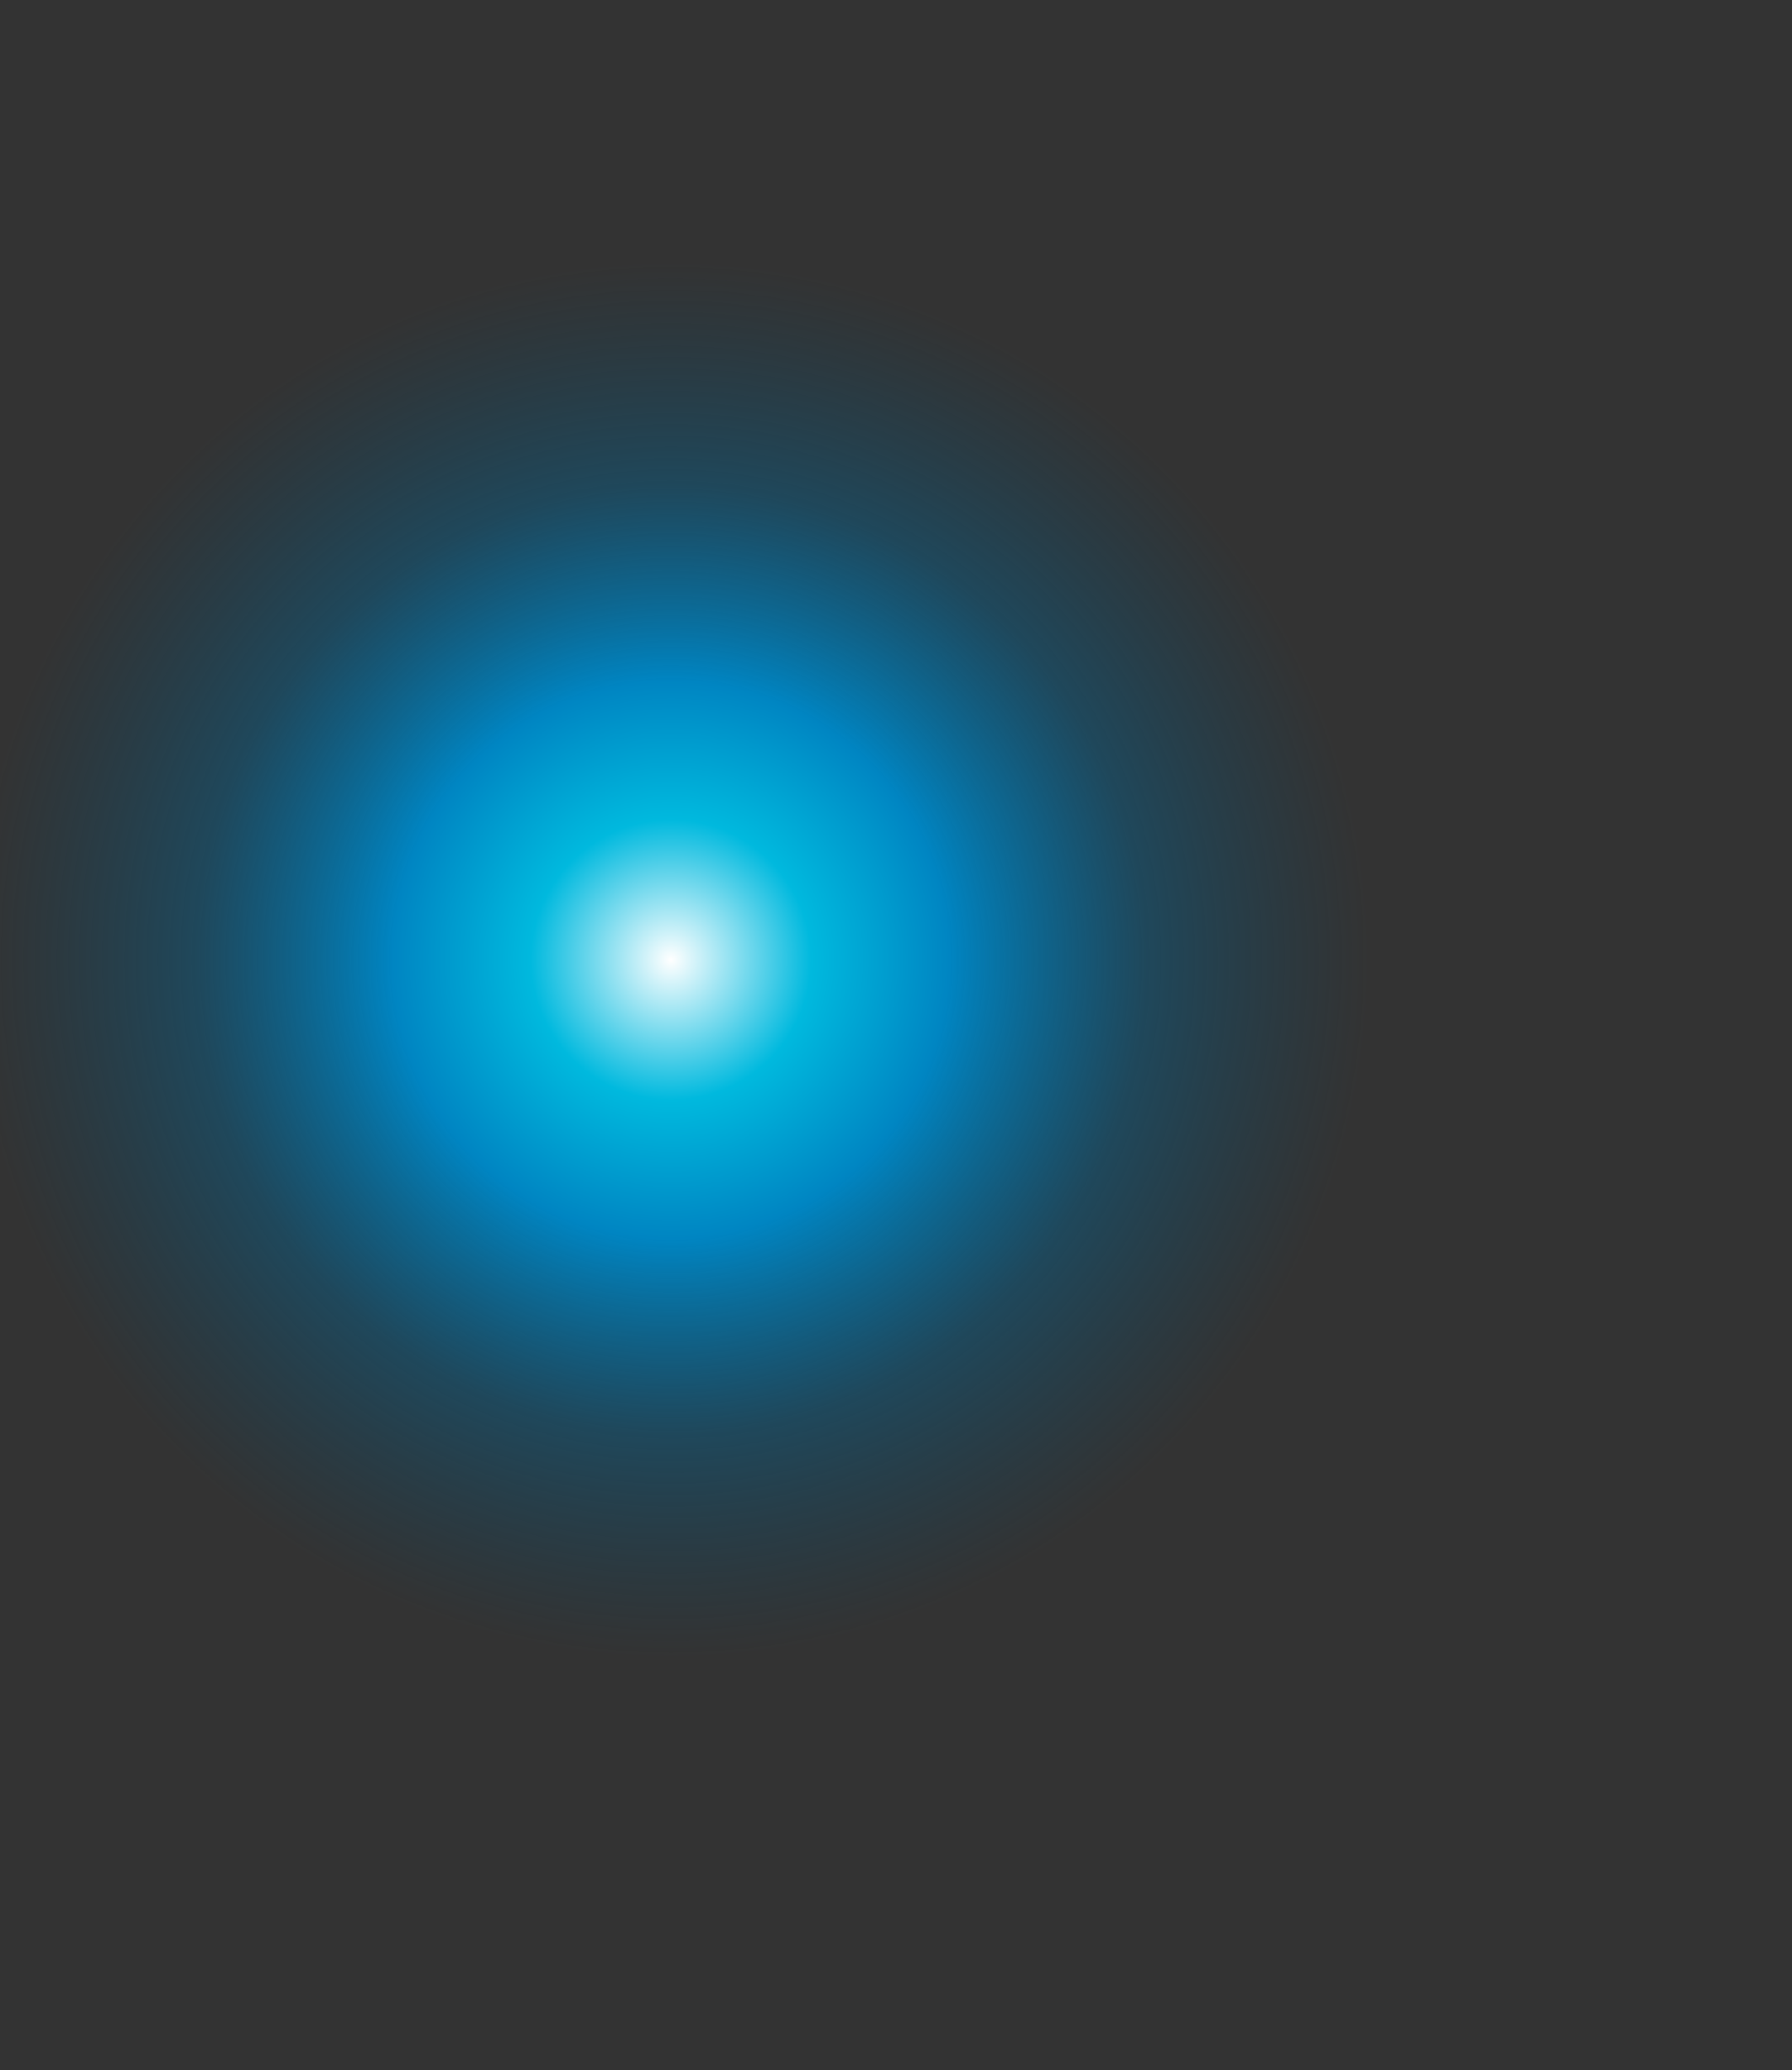<svg width="1830" height="2114" viewBox="0 0 1830 2114" fill="none" xmlns="http://www.w3.org/2000/svg">
<rect x="0" y="0" width="1830" height="2114" fill="#333333" stroke="none"/>
<path d="M1467.38 1853.73C1907.74 1470.17 1953.39 802.416 1569.42 362.468C1185.89 -77.928 518.195 -123.132 78.285 260.425C-361.626 643.533 -407.273 1311.29 -23.749 1751.68C360.221 2191.63 1027.92 2237.28 1467.38 1853.73Z" fill="url(#paint0_radial_2_428)"/>
<defs>
<radialGradient id="paint0_radial_2_428" cx="0" cy="0" r="1" gradientUnits="userSpaceOnUse" gradientTransform="translate(686.384 980.603) rotate(48.015) scale(709.513 709.504)">
<stop stop-color="white"/>
<stop offset="0.201" stop-color="#00B9DE"/>
<stop offset="0.399" stop-color="#0085C2"/>
<stop offset="0.68" stop-color="#00689A" stop-opacity="0.39"/>
<stop offset="1" stop-color="#00537B" stop-opacity="0"/>
</radialGradient>
</defs>
</svg>
